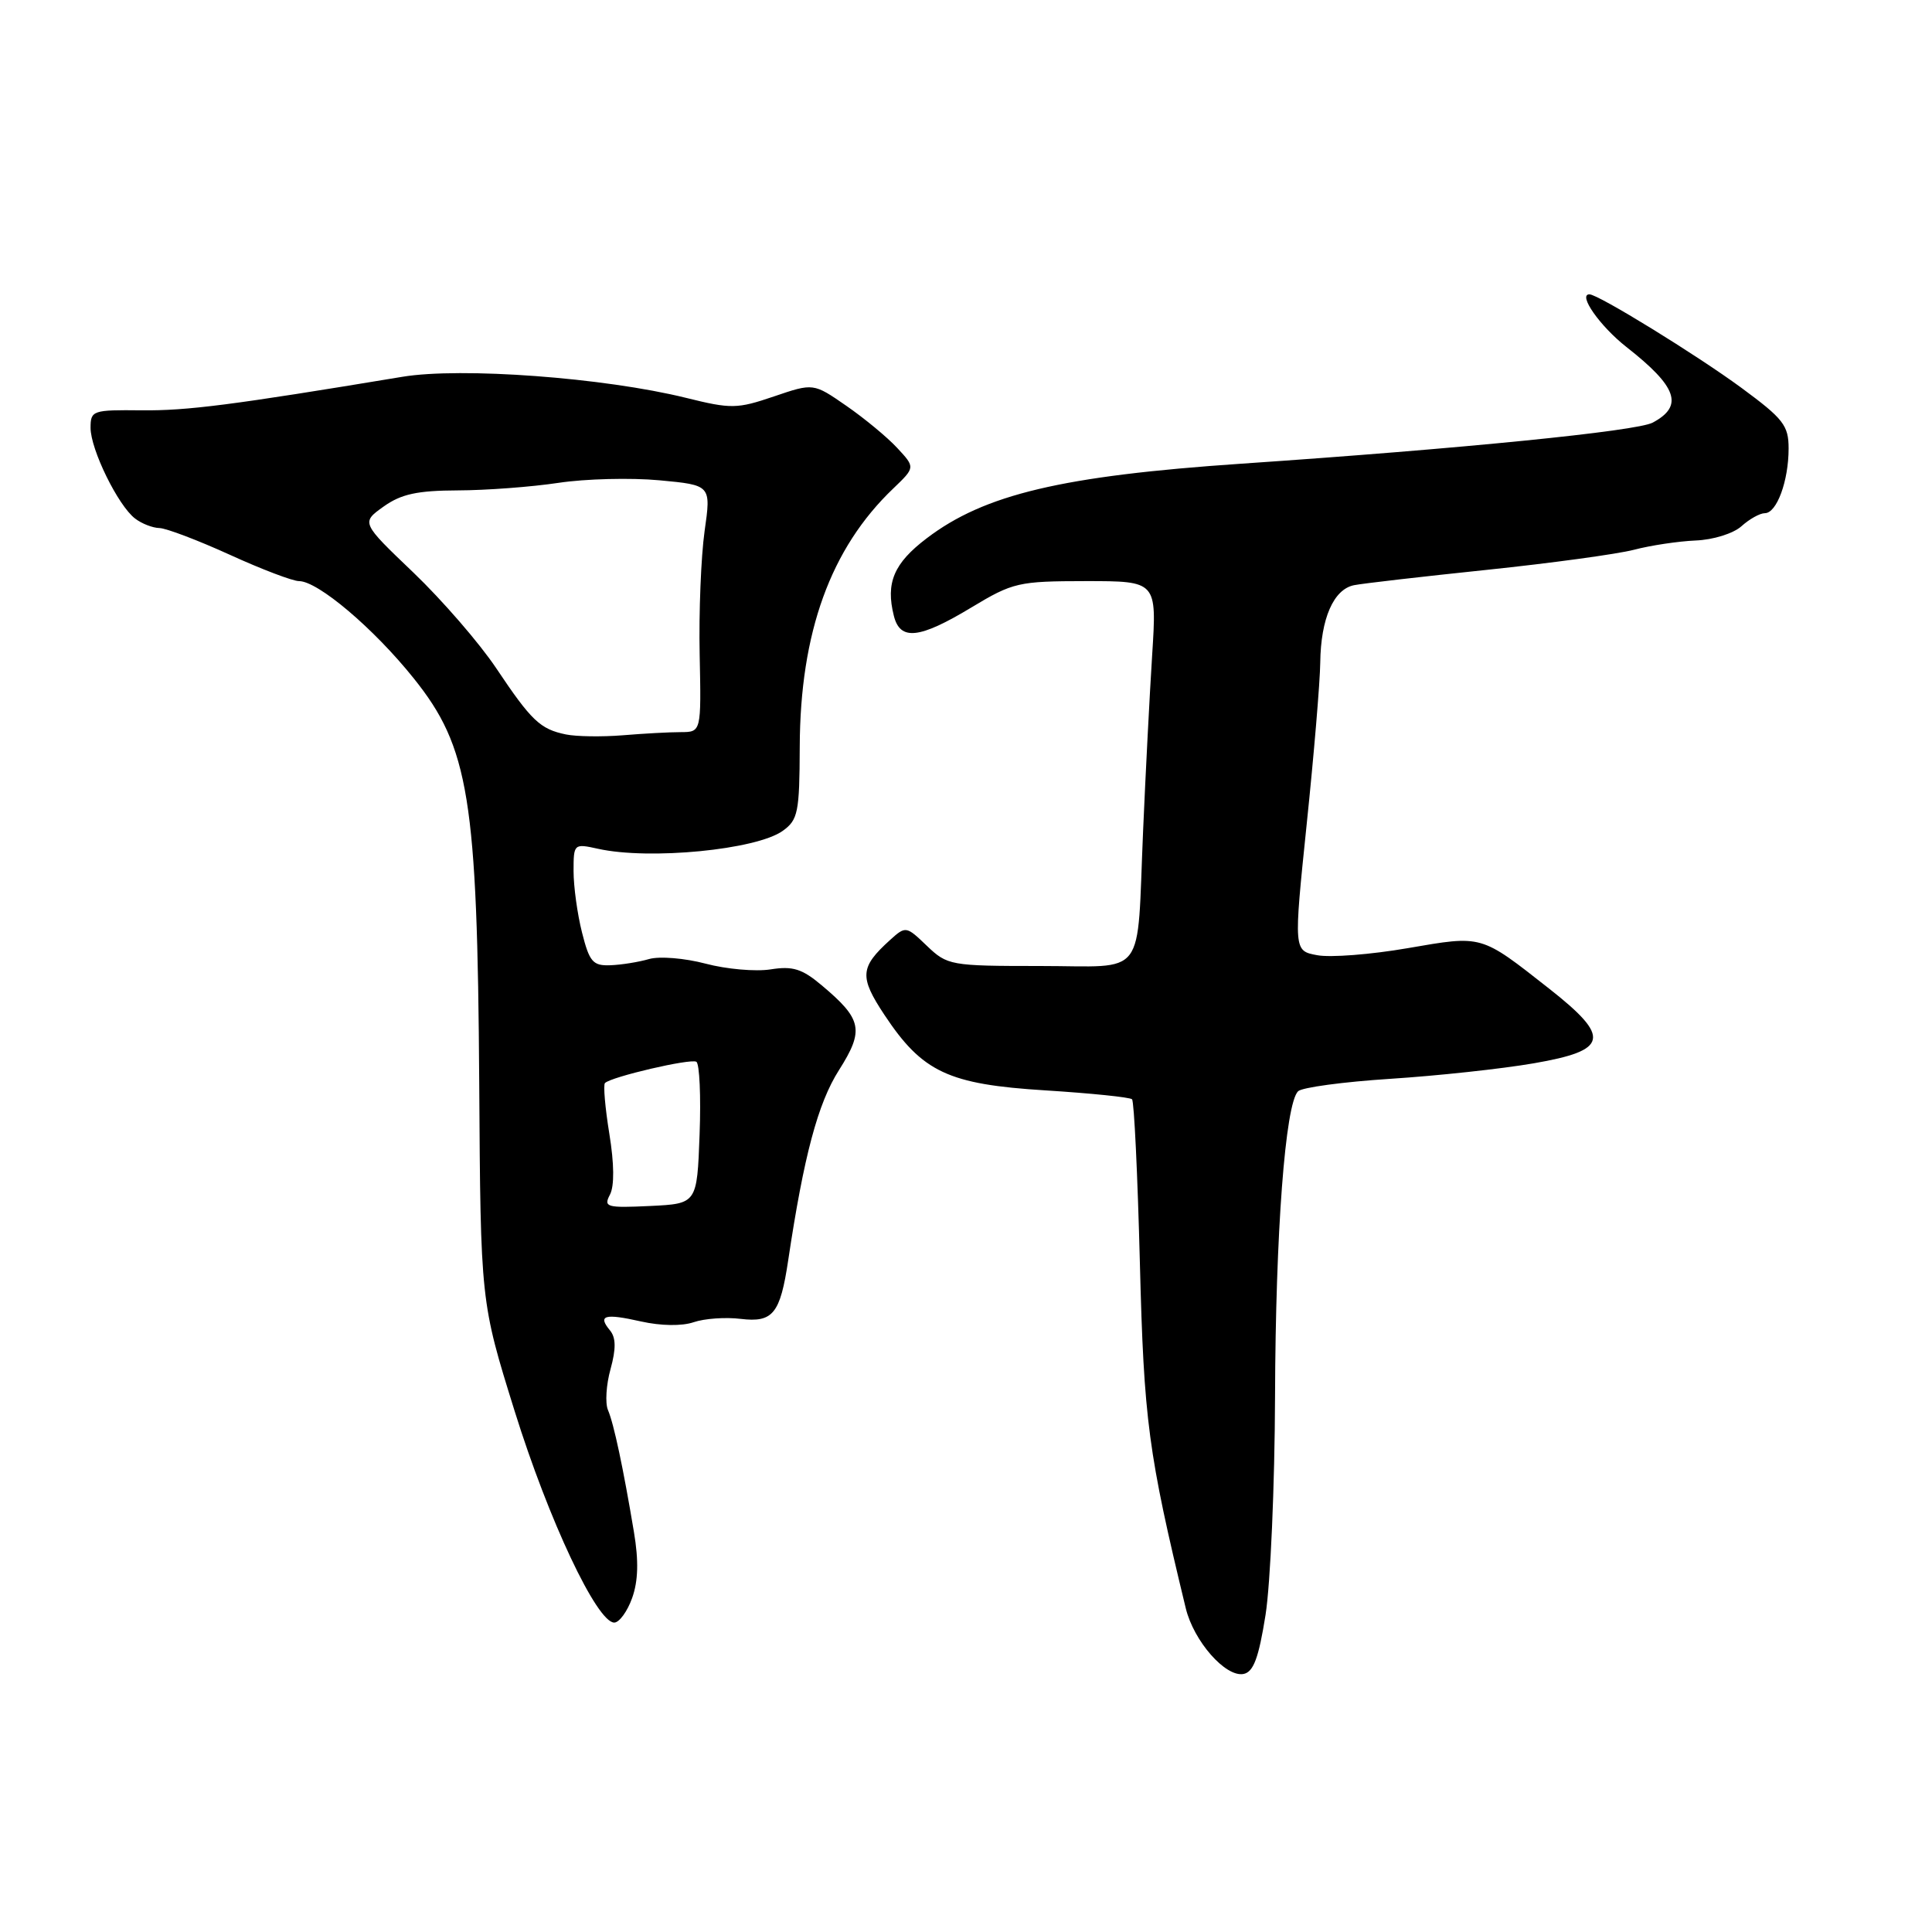 <?xml version="1.0" encoding="UTF-8" standalone="no"?>
<!DOCTYPE svg PUBLIC "-//W3C//DTD SVG 1.1//EN" "http://www.w3.org/Graphics/SVG/1.1/DTD/svg11.dtd" >
<svg xmlns="http://www.w3.org/2000/svg" xmlns:xlink="http://www.w3.org/1999/xlink" version="1.1" viewBox="0 0 256 256">
 <g >
 <path fill="currentColor"
d=" M 167.69 213.99 C 168.34 209.87 168.91 196.82 168.95 185.00 C 169.02 163.28 170.30 146.30 172.00 144.60 C 172.51 144.09 178.01 143.35 184.21 142.95 C 190.42 142.55 198.99 141.63 203.25 140.89 C 213.15 139.18 213.50 137.47 205.27 131.00 C 196.12 123.81 196.49 123.92 186.51 125.64 C 181.65 126.48 176.27 126.90 174.54 126.57 C 171.41 125.99 171.41 125.99 173.14 109.24 C 174.10 100.03 174.91 90.38 174.94 87.80 C 175.01 81.95 176.71 78.08 179.42 77.54 C 180.56 77.31 188.47 76.40 197.00 75.51 C 205.53 74.62 214.30 73.42 216.50 72.85 C 218.70 72.27 222.38 71.72 224.67 71.62 C 227.01 71.53 229.68 70.69 230.75 69.73 C 231.80 68.78 233.20 68.00 233.85 68.00 C 235.43 68.00 237.00 63.73 237.00 59.43 C 237.00 56.37 236.31 55.49 230.76 51.40 C 224.83 47.04 211.77 39.00 210.61 39.00 C 209.04 39.00 212.01 43.23 215.50 45.97 C 222.25 51.26 223.13 53.79 218.99 56.00 C 216.88 57.13 193.61 59.46 164.50 61.44 C 140.73 63.06 130.44 65.50 122.79 71.33 C 118.43 74.64 117.34 77.23 118.44 81.60 C 119.27 84.93 121.81 84.66 128.70 80.50 C 134.23 77.17 134.93 77.01 143.89 77.00 C 153.29 77.00 153.29 77.00 152.67 86.75 C 152.33 92.11 151.79 102.58 151.47 110.00 C 150.60 130.00 152.12 128.00 137.79 128.00 C 125.95 128.00 125.53 127.92 122.82 125.33 C 120.07 122.69 120.01 122.68 117.92 124.57 C 113.95 128.17 113.85 129.43 117.18 134.46 C 122.22 142.07 125.65 143.68 138.50 144.48 C 144.55 144.86 149.72 145.39 150.00 145.66 C 150.28 145.94 150.74 155.69 151.04 167.33 C 151.57 188.22 152.14 192.52 157.12 213.10 C 158.18 217.47 162.39 222.26 164.77 221.81 C 166.09 221.55 166.78 219.71 167.69 213.99 Z  M 83.76 211.75 C 84.57 209.49 84.64 206.82 84.00 203.00 C 82.58 194.50 81.34 188.66 80.56 186.84 C 80.17 185.93 80.32 183.48 80.90 181.41 C 81.64 178.71 81.62 177.25 80.83 176.29 C 79.16 174.28 80.10 174.01 84.94 175.10 C 87.57 175.69 90.36 175.73 91.91 175.20 C 93.34 174.71 96.15 174.51 98.16 174.76 C 102.42 175.27 103.38 174.08 104.44 167.00 C 106.51 153.18 108.37 146.20 111.16 141.81 C 114.54 136.48 114.25 135.07 108.87 130.55 C 106.28 128.37 105.04 127.98 102.10 128.45 C 100.12 128.76 96.25 128.42 93.50 127.69 C 90.74 126.96 87.38 126.68 86.00 127.08 C 84.62 127.48 82.32 127.85 80.87 127.90 C 78.56 127.99 78.10 127.45 77.12 123.56 C 76.50 121.11 76.00 117.46 76.00 115.43 C 76.00 111.80 76.04 111.76 79.25 112.47 C 86.05 113.98 100.23 112.60 103.72 110.09 C 105.74 108.64 105.94 107.65 105.97 98.96 C 106.02 83.80 110.06 72.64 118.37 64.72 C 121.28 61.93 121.28 61.93 118.89 59.36 C 117.58 57.94 114.54 55.43 112.14 53.77 C 107.78 50.75 107.78 50.75 102.55 52.53 C 97.67 54.19 96.88 54.20 90.91 52.72 C 80.06 50.04 61.10 48.63 53.30 49.93 C 30.68 53.68 24.82 54.43 18.75 54.37 C 12.28 54.30 12.00 54.39 12.00 56.69 C 12.00 59.56 15.65 67.00 17.90 68.71 C 18.78 69.39 20.23 69.95 21.13 69.97 C 22.02 69.99 26.21 71.58 30.43 73.50 C 34.65 75.43 38.79 77.00 39.62 77.00 C 42.12 77.00 49.52 83.26 54.81 89.87 C 62.16 99.02 63.26 105.84 63.50 143.50 C 63.68 172.50 63.68 172.50 68.20 187.00 C 72.71 201.45 79.10 215.00 81.39 215.00 C 82.05 215.00 83.12 213.54 83.76 211.75 Z  M 80.82 158.30 C 81.42 157.16 81.39 154.20 80.74 150.23 C 80.18 146.77 79.92 143.75 80.16 143.51 C 80.99 142.68 91.49 140.23 92.27 140.69 C 92.69 140.94 92.89 145.27 92.70 150.32 C 92.36 159.50 92.36 159.50 86.12 159.80 C 80.38 160.07 79.95 159.95 80.82 158.30 Z  M 75.00 97.32 C 71.58 96.62 70.42 95.52 65.75 88.54 C 63.53 85.22 58.59 79.52 54.78 75.87 C 47.85 69.25 47.85 69.25 50.83 67.12 C 53.16 65.46 55.30 65.00 60.65 64.98 C 64.42 64.97 70.42 64.52 74.00 63.98 C 77.58 63.44 83.59 63.29 87.36 63.64 C 94.23 64.28 94.23 64.28 93.36 70.39 C 92.89 73.75 92.59 81.11 92.71 86.75 C 92.92 97.00 92.92 97.00 90.21 97.01 C 88.72 97.01 85.25 97.20 82.50 97.43 C 79.75 97.65 76.38 97.60 75.00 97.32 Z "/>
</g>
</svg>